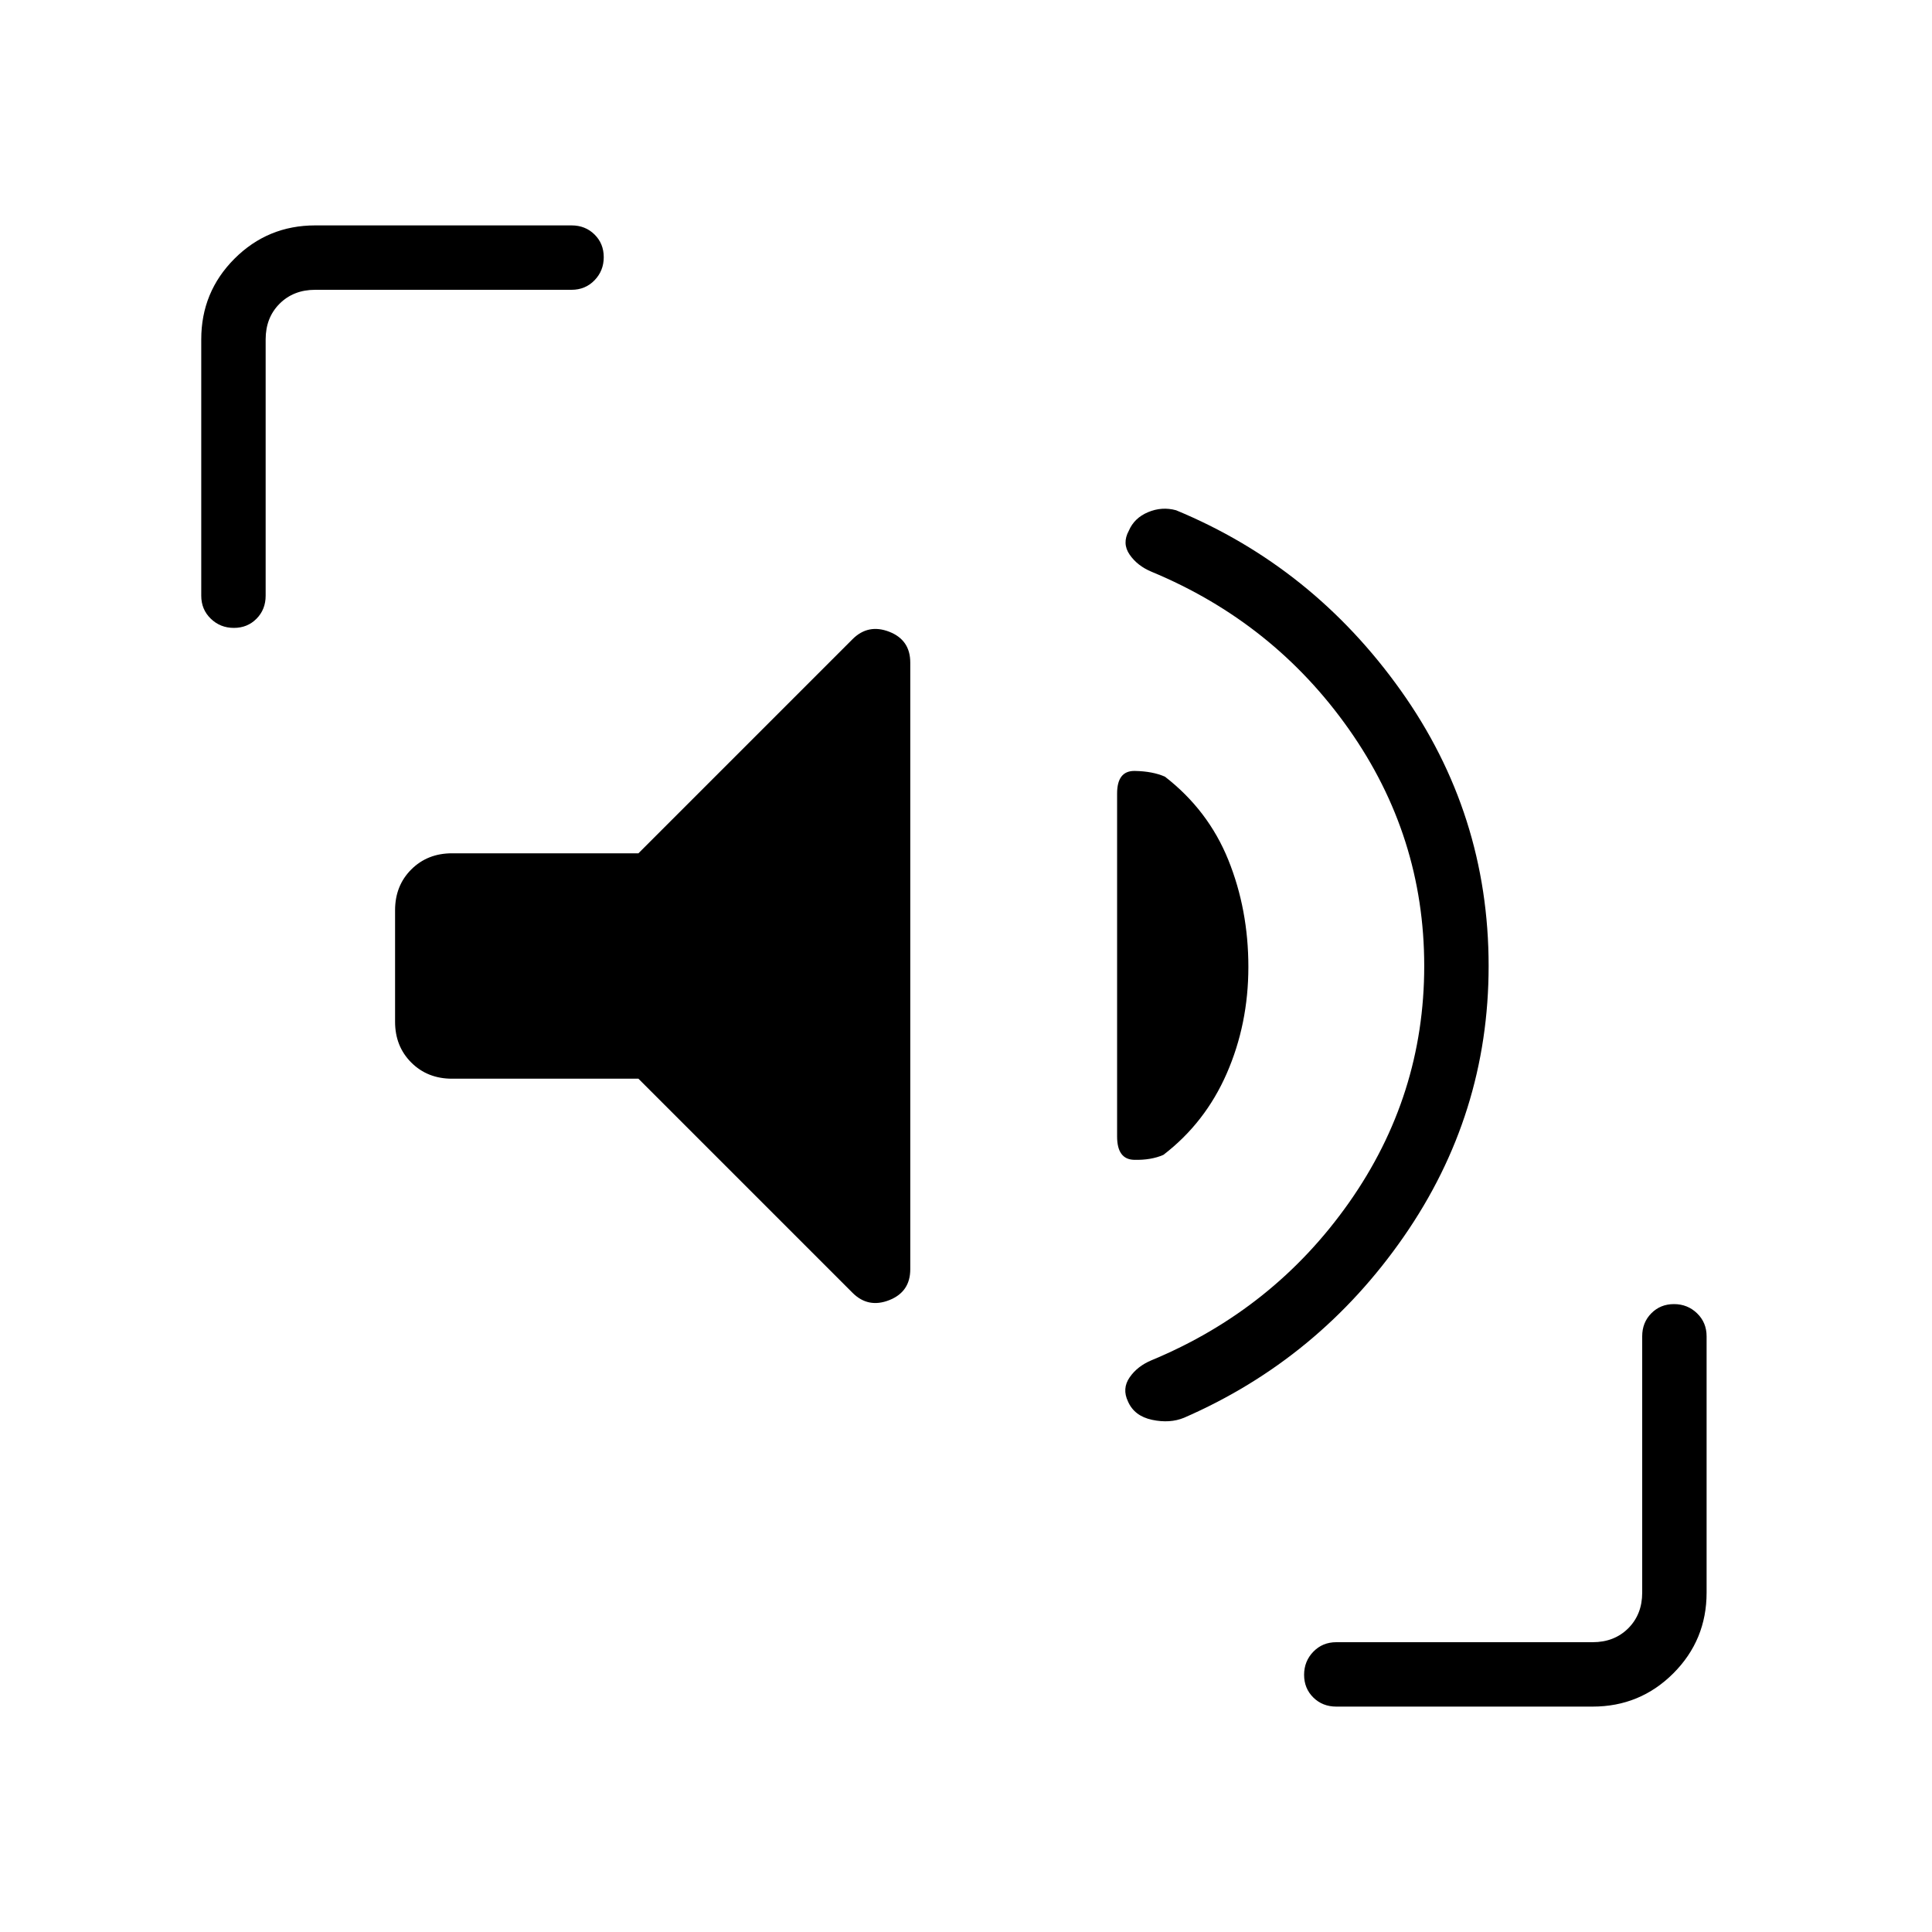 <svg xmlns="http://www.w3.org/2000/svg" height="20" viewBox="0 -960 960 960" width="20"><path d="M707.69-480q0-64.46-37.38-117.58-37.39-53.11-98.16-78.34-7.04-2.95-10.86-8.52-3.83-5.56-.37-11.87 2.7-6.31 9.54-9.19 6.85-2.88 13.92-.96 67.93 28.15 111.62 89.5 43.69 61.34 43.69 136.96 0 73.73-42.19 134.52-42.19 60.79-109.12 89.94-7.07 2.92-15.92 1.04-8.84-1.88-11.99-9.16-3.01-6.34.82-11.9 3.82-5.57 10.86-8.52 60.77-25.23 98.16-78.34 37.38-53.12 37.38-117.58Zm-390.46 56h-92.61q-12.23 0-20.27-8.04t-8.04-20.27v-55.38q0-12.23 8.04-20.27t20.27-8.04h92.61l106.39-106.39q7.76-7.76 18.23-3.7 10.46 4.07 10.46 15.3v301.49q0 11.22-10.46 15.34-10.47 4.11-18.23-3.65L317.23-424Zm303.08-55.54q0 28.31-10.73 52.89-10.73 24.57-31.5 40.5-6.16 2.69-14.58 2.46-8.42-.23-8.42-11.62v-170.38q0-11.39 8.8-11.23 8.81.15 14.97 2.84 21.53 16.7 31.5 41.39 9.96 24.69 9.96 53.15ZM116.21-648q-6.75 0-11.48-4.58T100-664v-127.38q0-23.55 16.53-40.09Q133.07-848 156.62-848H284q6.84 0 11.42 4.52t4.58 11.27q0 6.75-4.58 11.48T284-816H156.62q-10.77 0-17.7 6.92-6.92 6.93-6.92 17.7V-664q0 6.84-4.52 11.42T116.21-648ZM664-112q-6.84 0-11.42-4.52T648-127.79q0-6.75 4.58-11.48T664-144h127.38q10.77 0 17.7-6.92 6.92-6.93 6.92-17.7V-296q0-6.84 4.52-11.42t11.27-4.58q6.75 0 11.48 4.58T848-296v127.38q0 23.55-16.53 40.09Q814.93-112 791.38-112H664Z"/></svg>
